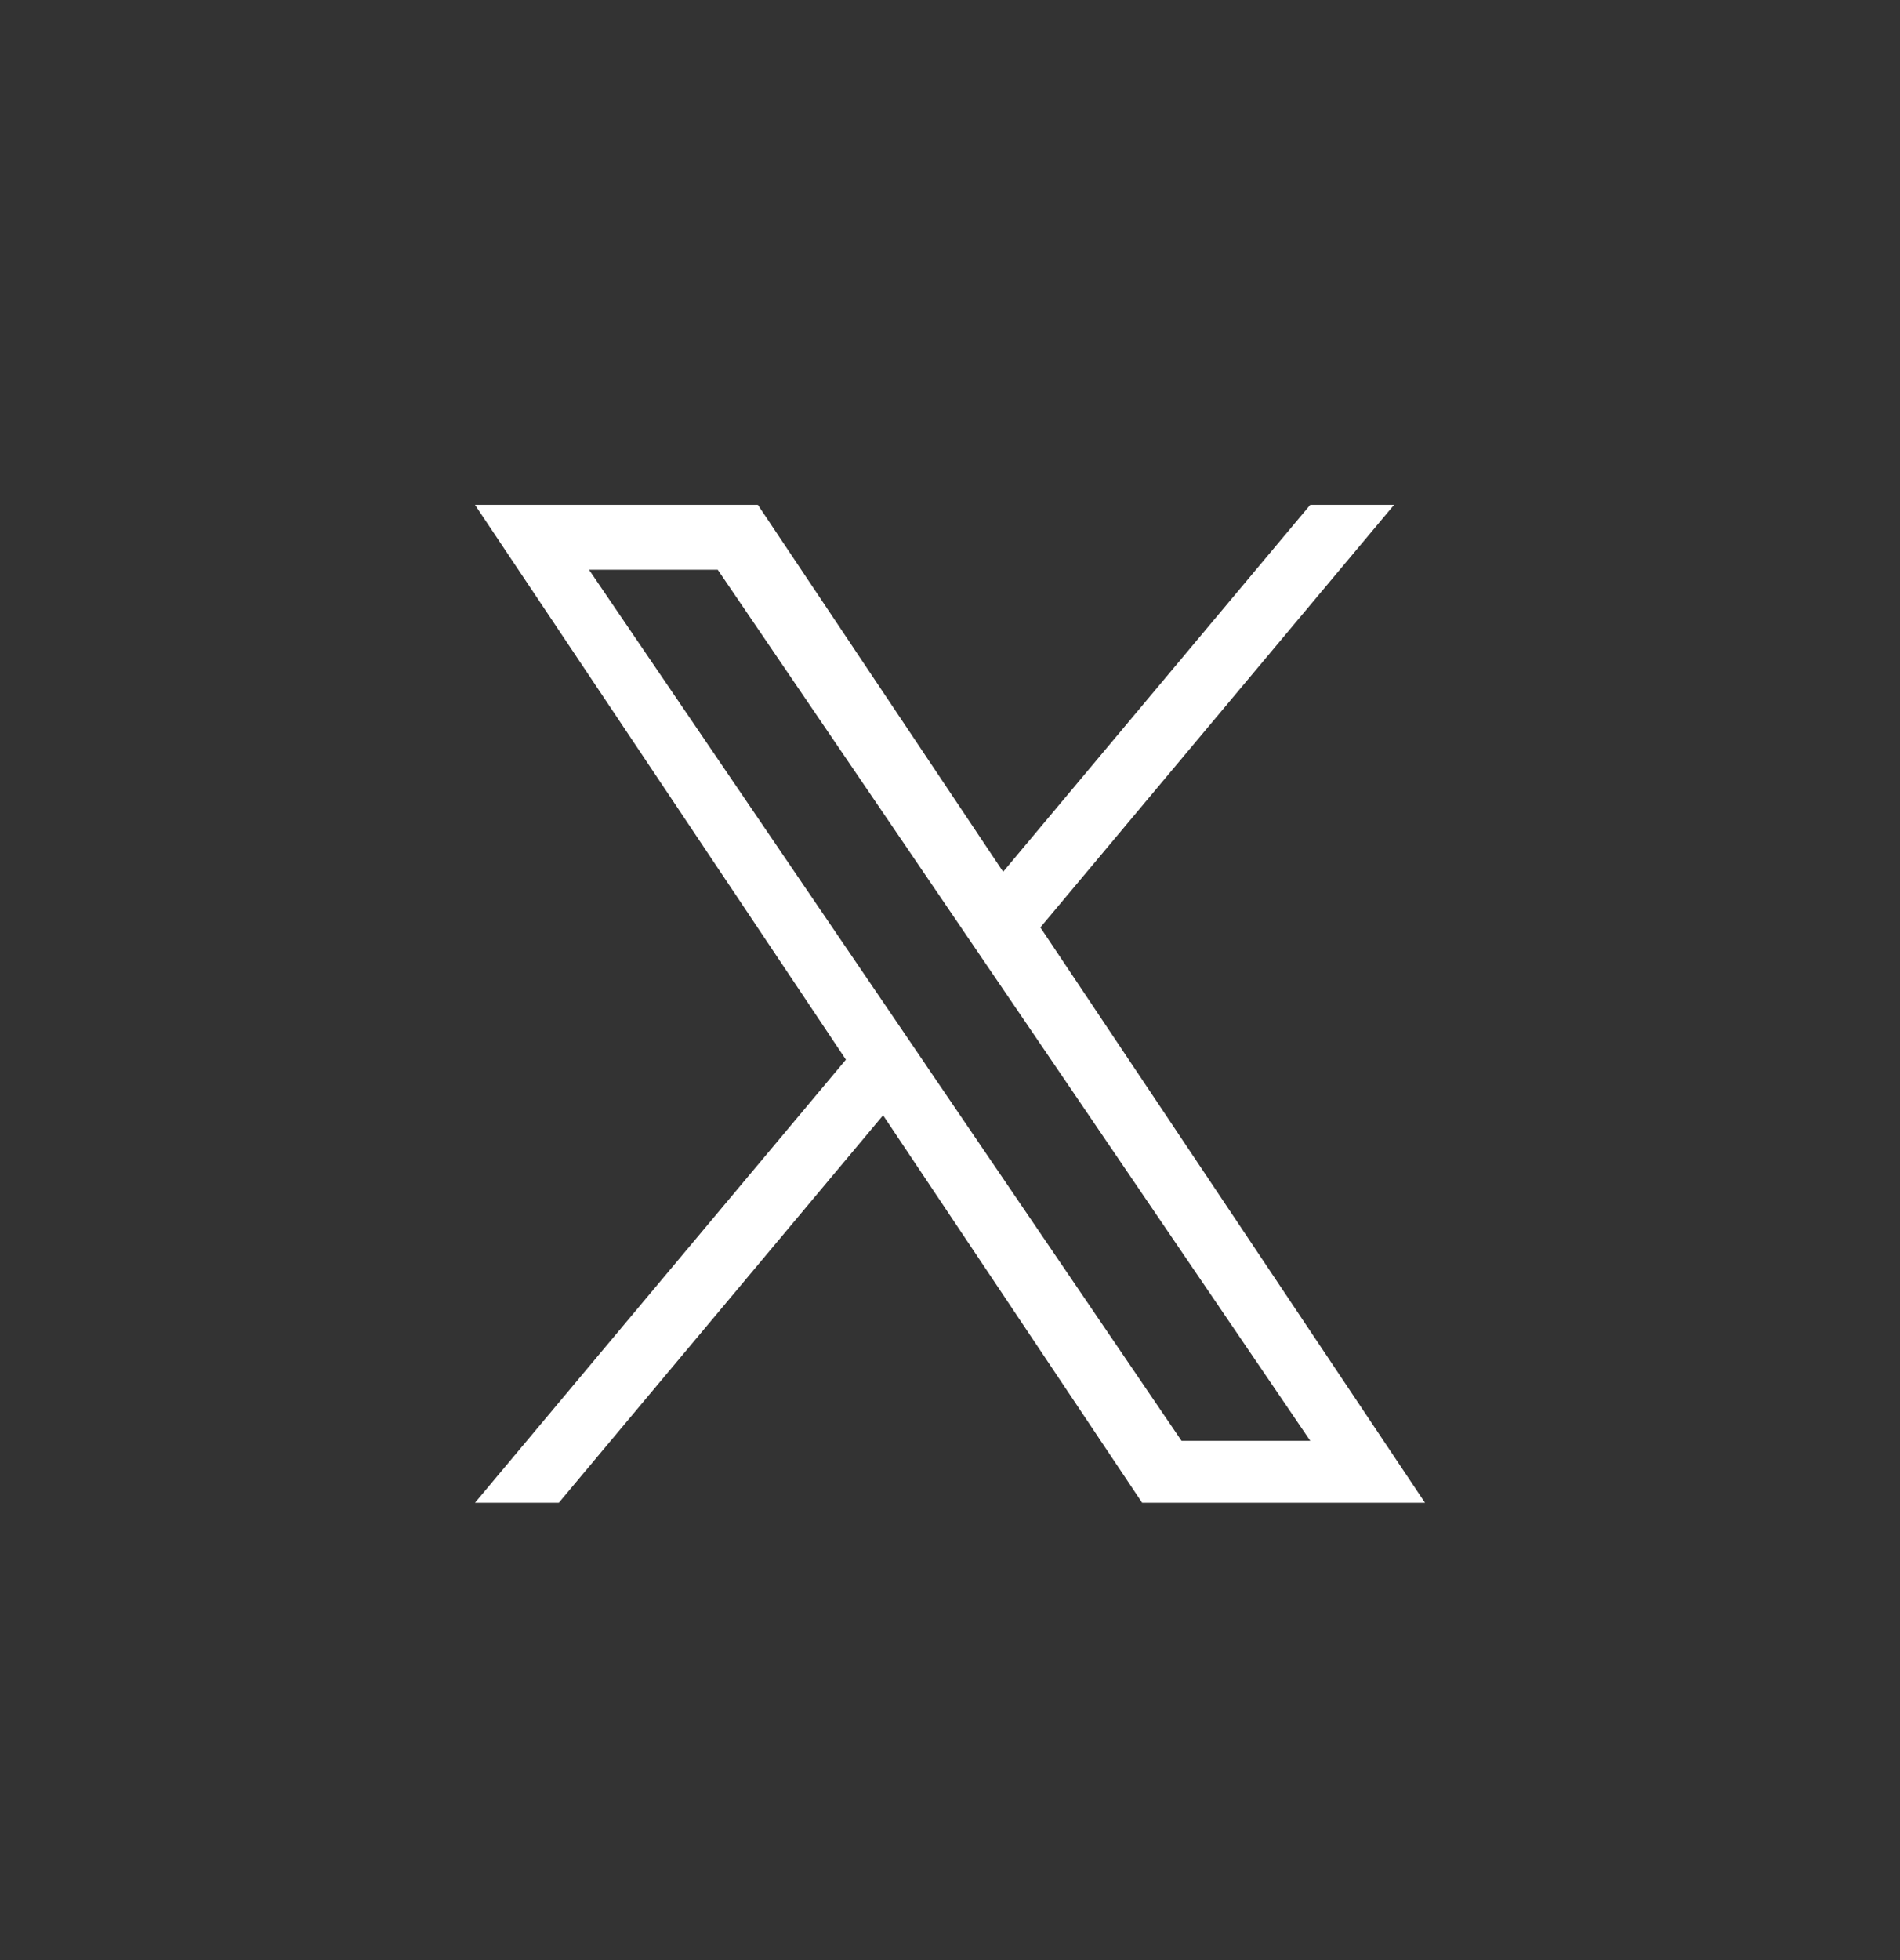 <svg xmlns="http://www.w3.org/2000/svg" width="32" height="33" viewBox="0 0 32 33" fill="#FFF">
    <rect x="0" y="0" width="32" height="33" fill="#333333" stroke="none"/>
    <path d="M17.522 15.614L23.479 8.5H22.067L16.895 14.677L12.764 8.5H8L14.247 17.84L8 25.3H9.412L14.873 18.777L19.236 25.3H24L17.522 15.614H17.522ZM15.589 17.922L14.956 16.992L9.92 9.592H12.088L16.152 15.564L16.785 16.494L22.068 24.258H19.9L15.589 17.923V17.922Z"></path>
</svg>